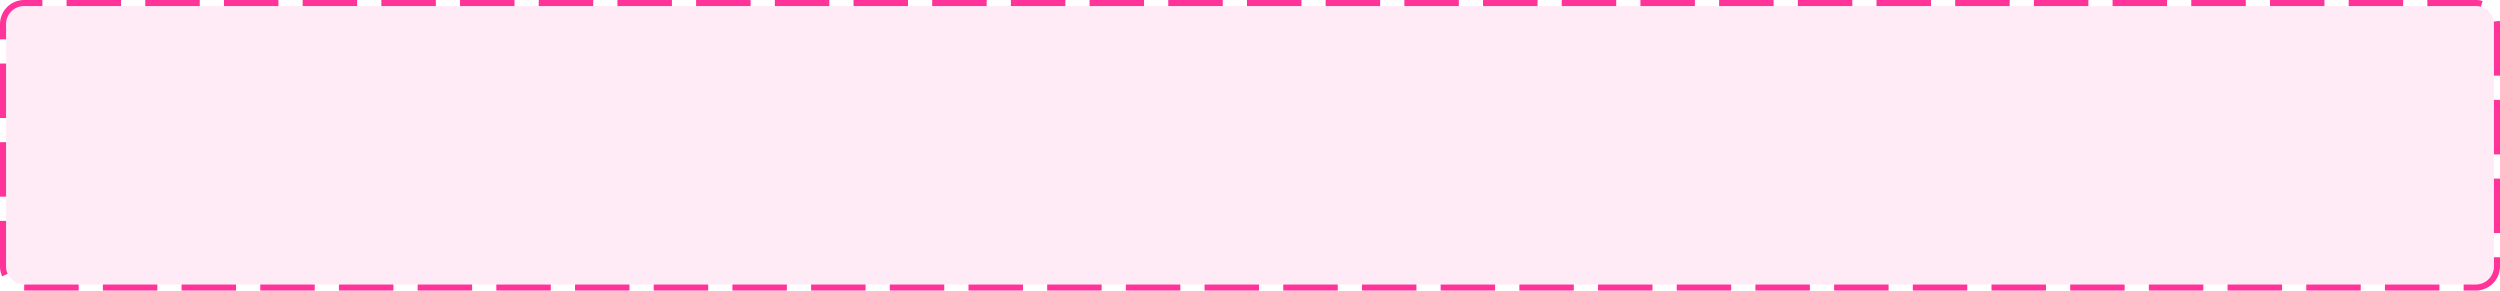 ﻿<?xml version="1.0" encoding="utf-8"?>
<svg version="1.1" xmlns:xlink="http://www.w3.org/1999/xlink" width="413px" height="48px" xmlns="http://www.w3.org/2000/svg">
  <g transform="matrix(1 0 0 1 -1992 -3371 )">
    <path d="M 1993 3375  A 3 3 0 0 1 1996 3372 L 2401 3372  A 3 3 0 0 1 2404 3375 L 2404 3415  A 3 3 0 0 1 2401 3418 L 1996 3418  A 3 3 0 0 1 1993 3415 L 1993 3375  Z " fill-rule="nonzero" fill="#ff3399" stroke="none" fill-opacity="0.098" />
    <path d="M 1992.5 3375  A 3.5 3.5 0 0 1 1996 3371.5 L 2401 3371.5  A 3.5 3.5 0 0 1 2404.5 3375 L 2404.5 3415  A 3.5 3.5 0 0 1 2401 3418.5 L 1996 3418.5  A 3.5 3.5 0 0 1 1992.5 3415 L 1992.5 3375  Z " stroke-width="1" stroke-dasharray="9,4" stroke="#ff3399" fill="none" stroke-dashoffset="0.5" />
  </g>
</svg>